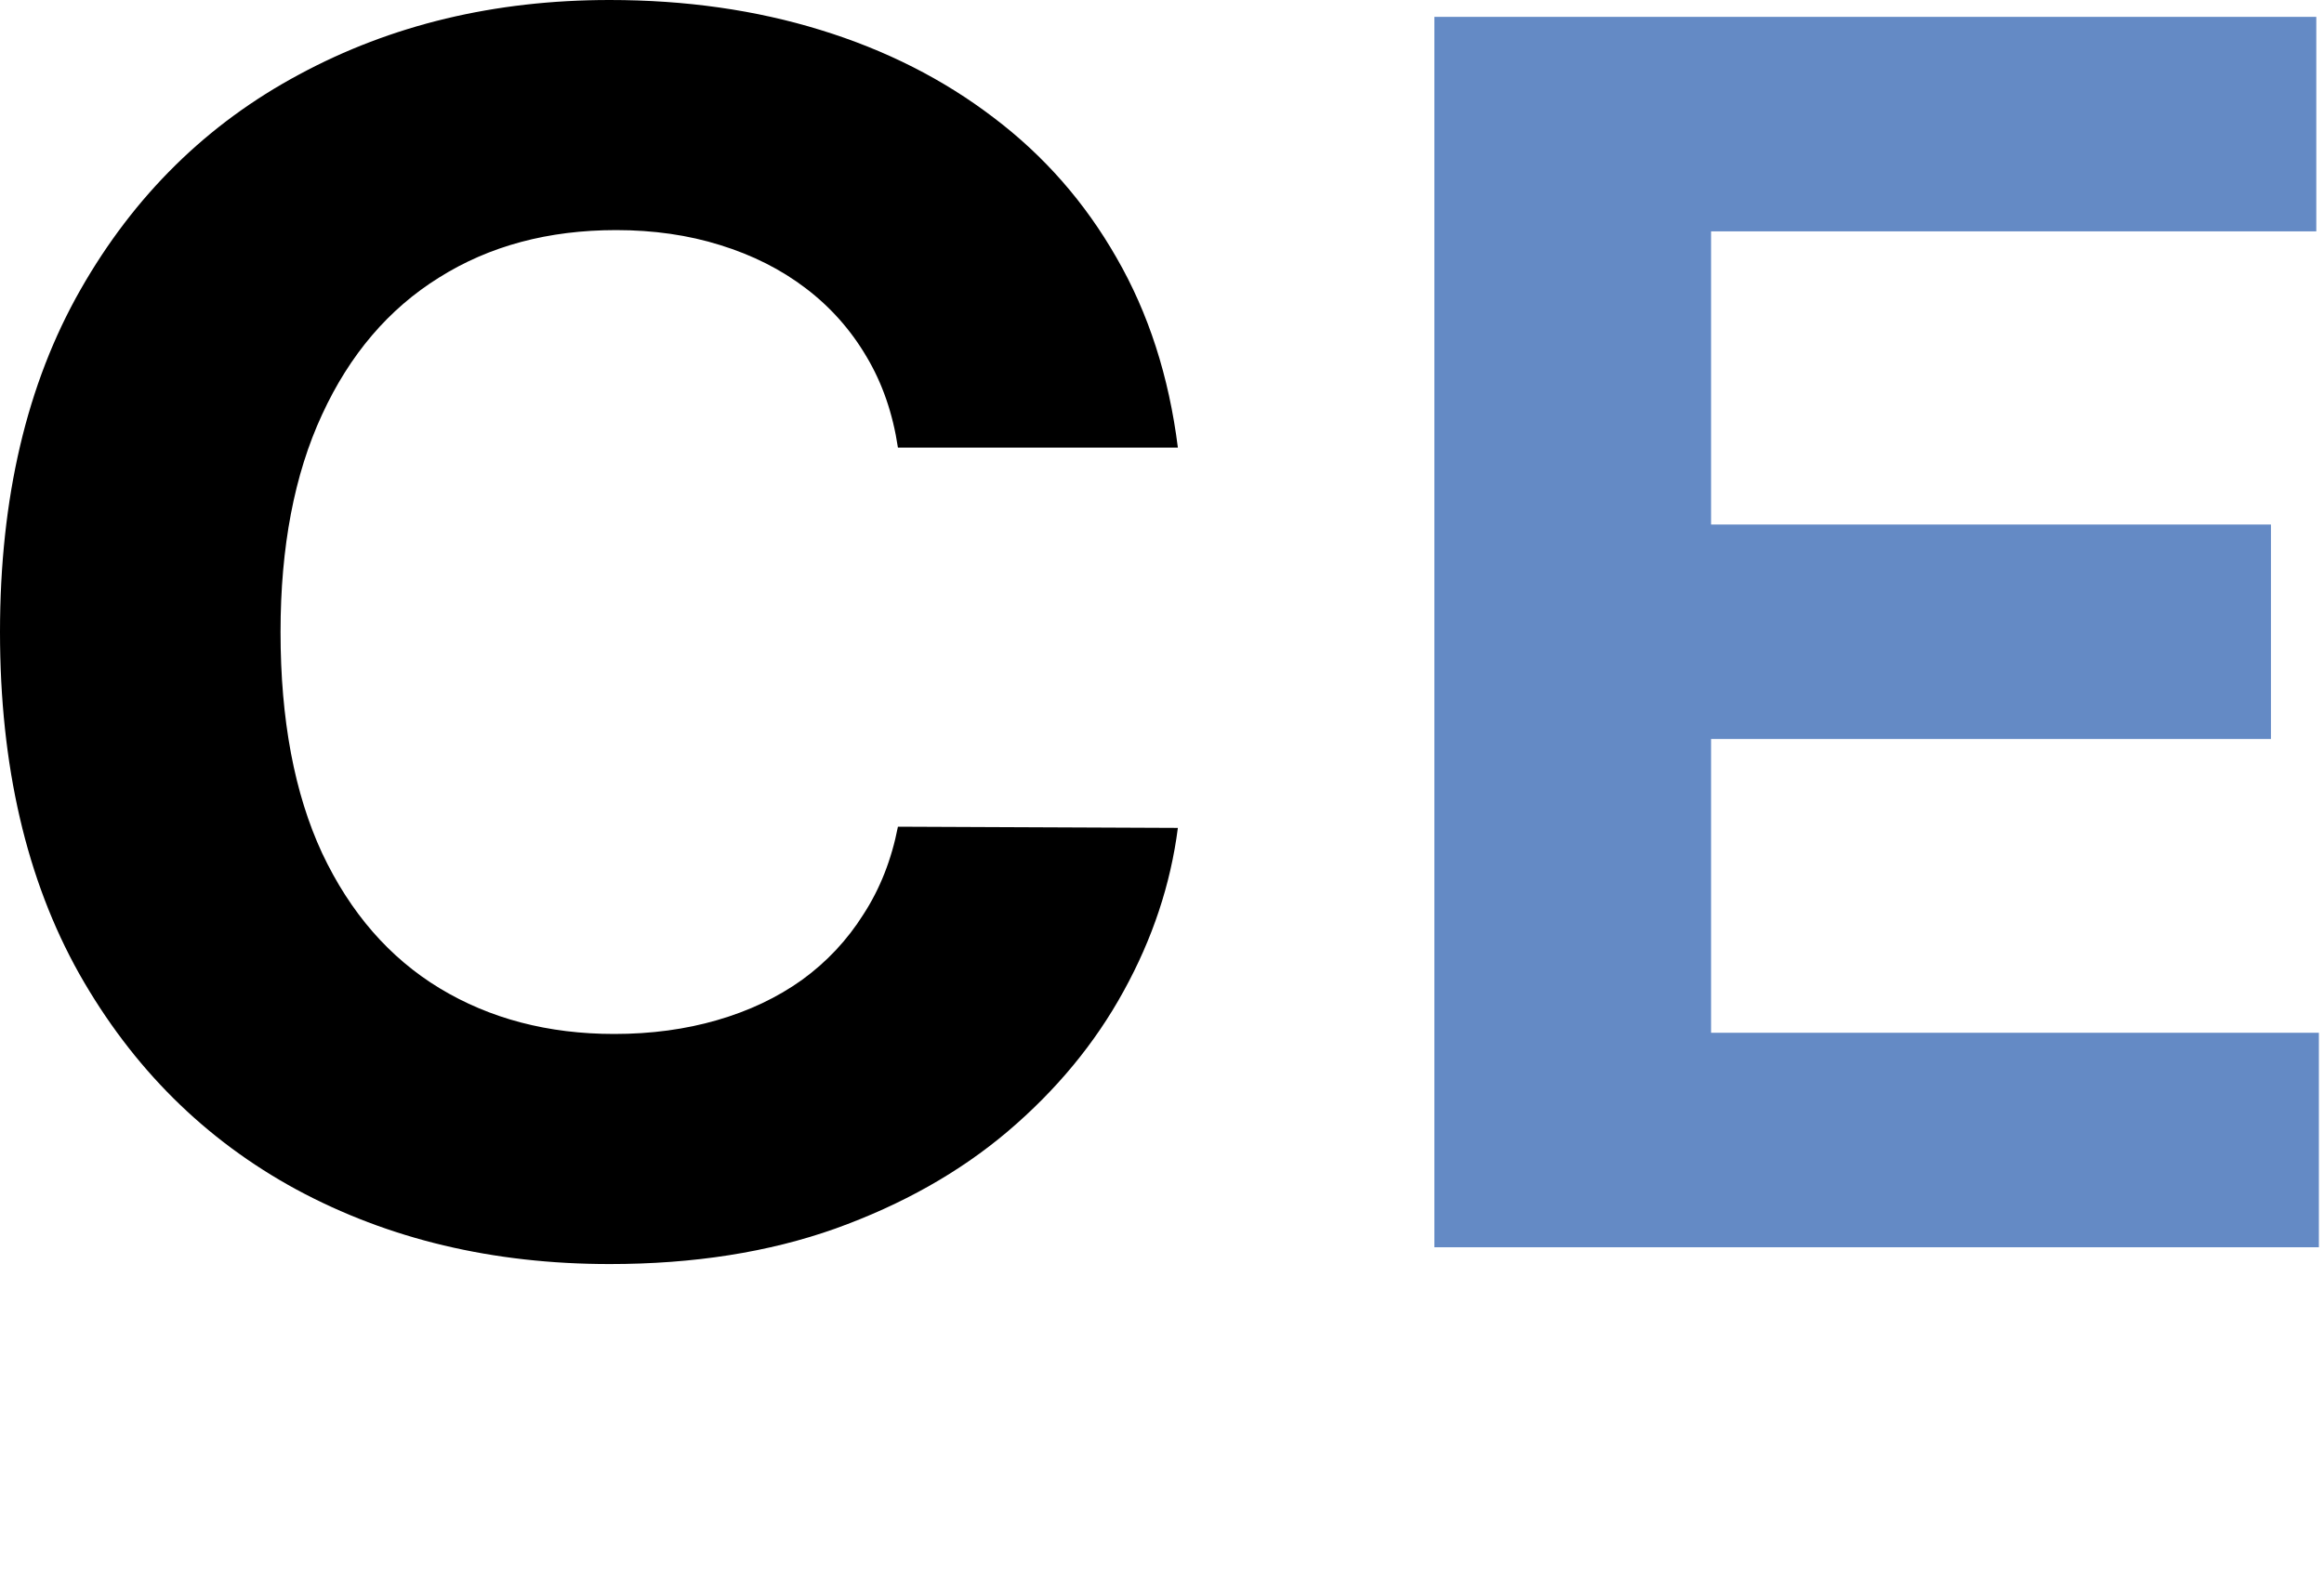 <svg width="35" height="24" viewBox="0 0 35 24" fill="none" xmlns="http://www.w3.org/2000/svg">
<path d="M17.739 6.742H13.523C13.446 6.229 13.289 5.774 13.052 5.376C12.814 4.971 12.509 4.627 12.137 4.344C11.765 4.06 11.335 3.843 10.847 3.692C10.366 3.541 9.843 3.466 9.279 3.466C8.258 3.466 7.37 3.704 6.612 4.181C5.855 4.652 5.268 5.339 4.851 6.244C4.434 7.143 4.225 8.235 4.225 9.52C4.225 10.842 4.434 11.952 4.851 12.851C5.275 13.75 5.865 14.428 6.622 14.887C7.379 15.345 8.255 15.575 9.25 15.575C9.808 15.575 10.325 15.505 10.799 15.367C11.28 15.228 11.707 15.026 12.079 14.76C12.452 14.489 12.76 14.16 13.003 13.774C13.254 13.388 13.427 12.947 13.523 12.453L17.739 12.471C17.63 13.321 17.357 14.142 16.921 14.932C16.491 15.716 15.91 16.419 15.179 17.041C14.454 17.656 13.587 18.145 12.58 18.507C11.579 18.863 10.446 19.041 9.182 19.041C7.424 19.041 5.852 18.667 4.466 17.919C3.086 17.17 1.996 16.087 1.194 14.67C0.398 13.252 0 11.535 0 9.52C0 7.499 0.404 5.78 1.213 4.362C2.021 2.944 3.119 1.864 4.505 1.122C5.891 0.374 7.45 0 9.182 0C10.325 0 11.383 0.151 12.358 0.452C13.34 0.754 14.21 1.195 14.967 1.774C15.724 2.347 16.34 3.05 16.815 3.882C17.296 4.715 17.604 5.668 17.739 6.742Z" fill="black"/>
<path d="M21.602 18.788V0.254H34.884V3.485H25.769V7.901H34.201V11.132H25.769V15.557H34.923V18.788H21.602Z" fill="#648ac5"/>
</svg>
